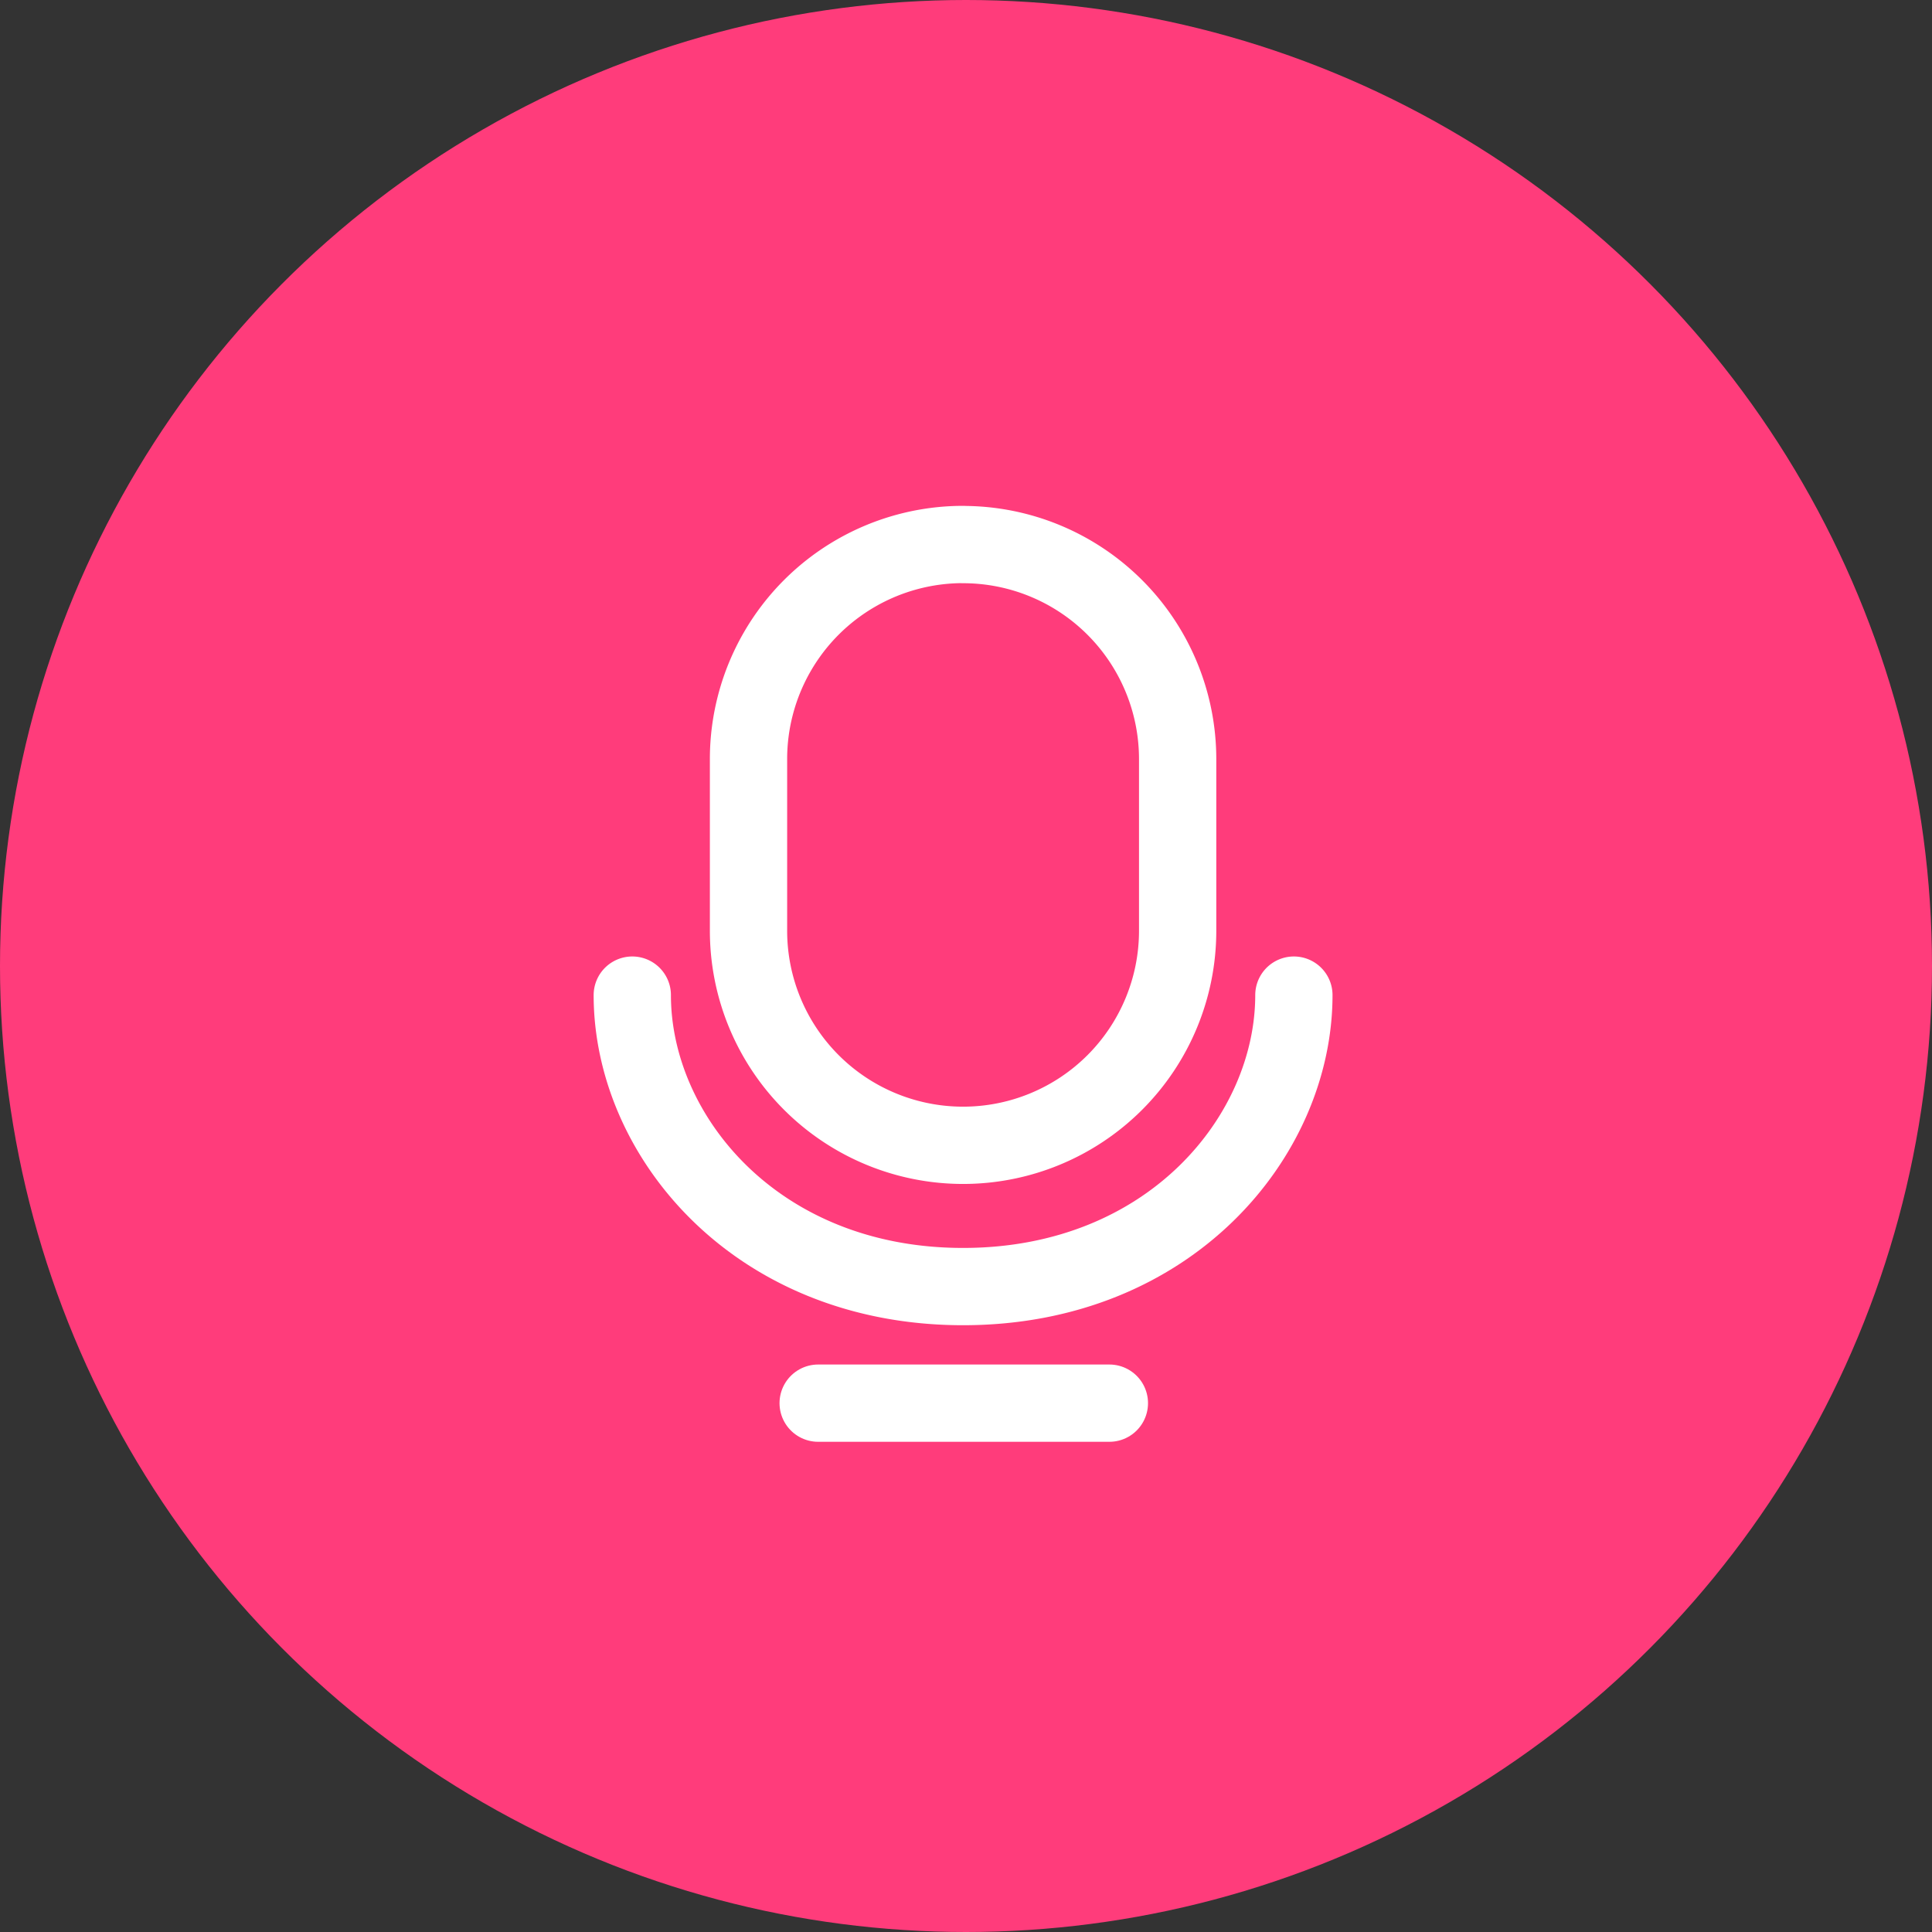 
<svg xmlns="http://www.w3.org/2000/svg" id="record_purple_l" width="100" height="100" viewBox="0 0 100 100">
    <rect x="0" y="0" width="100" height="100" fill="#333333" stroke="none"/>
    <circle id="타원_243" cx="50" cy="50" r="50" fill="#FF3C7B" data-name="타원 243"/>
    <g id="ico_broadcast" transform="translate(10 10)">
        <g id="그룹_9715" data-name="그룹 9715">
            <path id="사각형_264" fill="none" d="M0 0H80V80H0z" data-name="사각형 264"/>
        </g>
        <g id="그룹_9716" fill="none" stroke="#fff" stroke-linecap="round" stroke-width="4px" data-name="그룹 9716" transform="translate(22.727 18.183)">
            <path id="패스_4103" stroke-linejoin="round" d="M38.406 25.157c0 7.292-6.42 15.086-17.122 15.086S4.162 32.449 4.162 25.157M21.284 45.8zm0-43.963A11.107 11.107 0 0 1 32.39 12.941v8.884a11.106 11.106 0 1 1-22.212 0v-8.884A11.107 11.107 0 0 1 21.284 1.833z" data-name="패스 4103" transform="translate(-4.162 -1.833)"/>
            <path id="패스_4114" d="M5339 1884h15.073" data-name="패스 4114" transform="translate(-5329.379 -1839.556)"/>
        </g>
    </g>
</svg>
